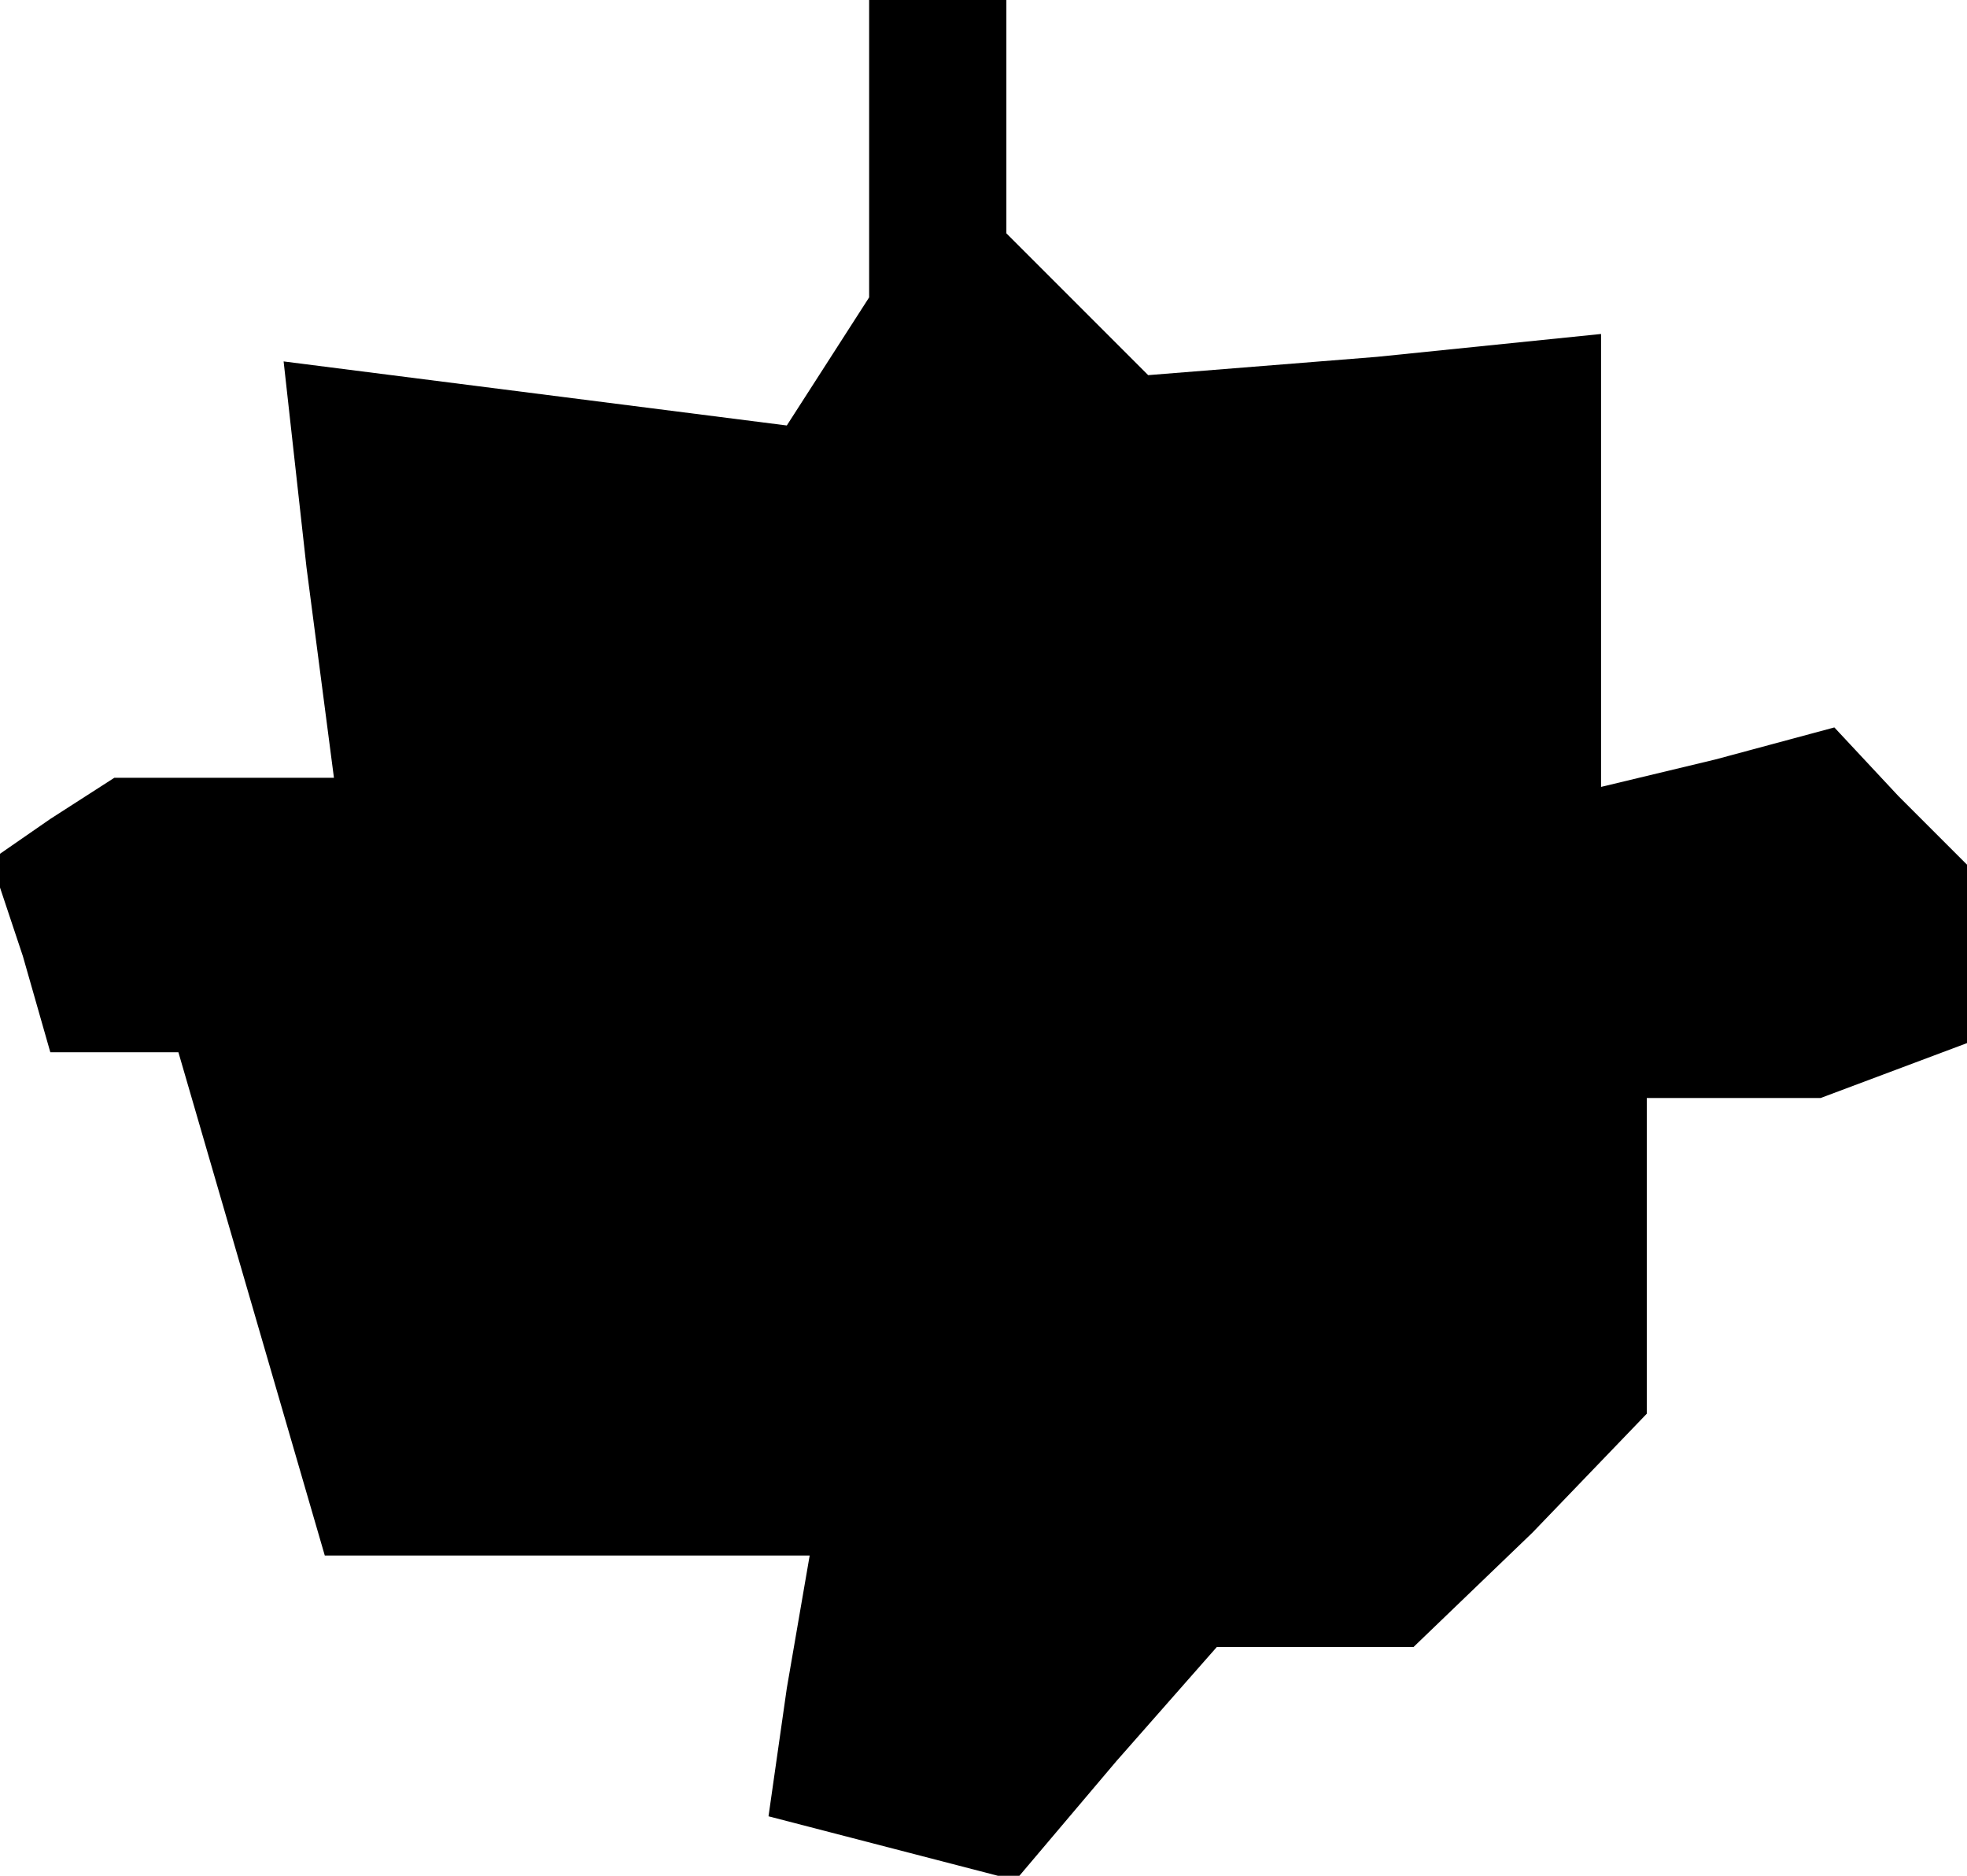 <?xml version="1.0" standalone="no"?>
<!DOCTYPE svg PUBLIC "-//W3C//DTD SVG 20010904//EN"
 "http://www.w3.org/TR/2001/REC-SVG-20010904/DTD/svg10.dtd">
<svg version="1.0" xmlns="http://www.w3.org/2000/svg"
 width="43pt" height="41pt" viewBox="0 0 43 41"
 preserveAspectRatio="xMidYMid meet">
<g transform="translate(0,41) scale(0.1,-0.1)"
fill="#000000" stroke="none">
<path d="M190 378 l0 -33 -9 -14 -9 -14 -55 7 -55 7 5 -45 6 -46 -24 0 -24 0
-14 -9 -13 -9 7 -21 6 -21 14 0 14 0 16 -55 16 -55 53 0 53 0 -5 -29 -4 -28
27 -7 27 -7 22 26 22 25 21 0 22 0 26 25 25 26 0 34 0 35 19 0 19 0 16 6 16 6
0 20 0 19 -15 15 -14 15 -26 -7 -25 -6 0 49 0 50 -49 -5 -50 -4 -15 15 -16 16
0 25 0 26 -15 0 -15 0 0 -32z"/>
</g>
</svg>
